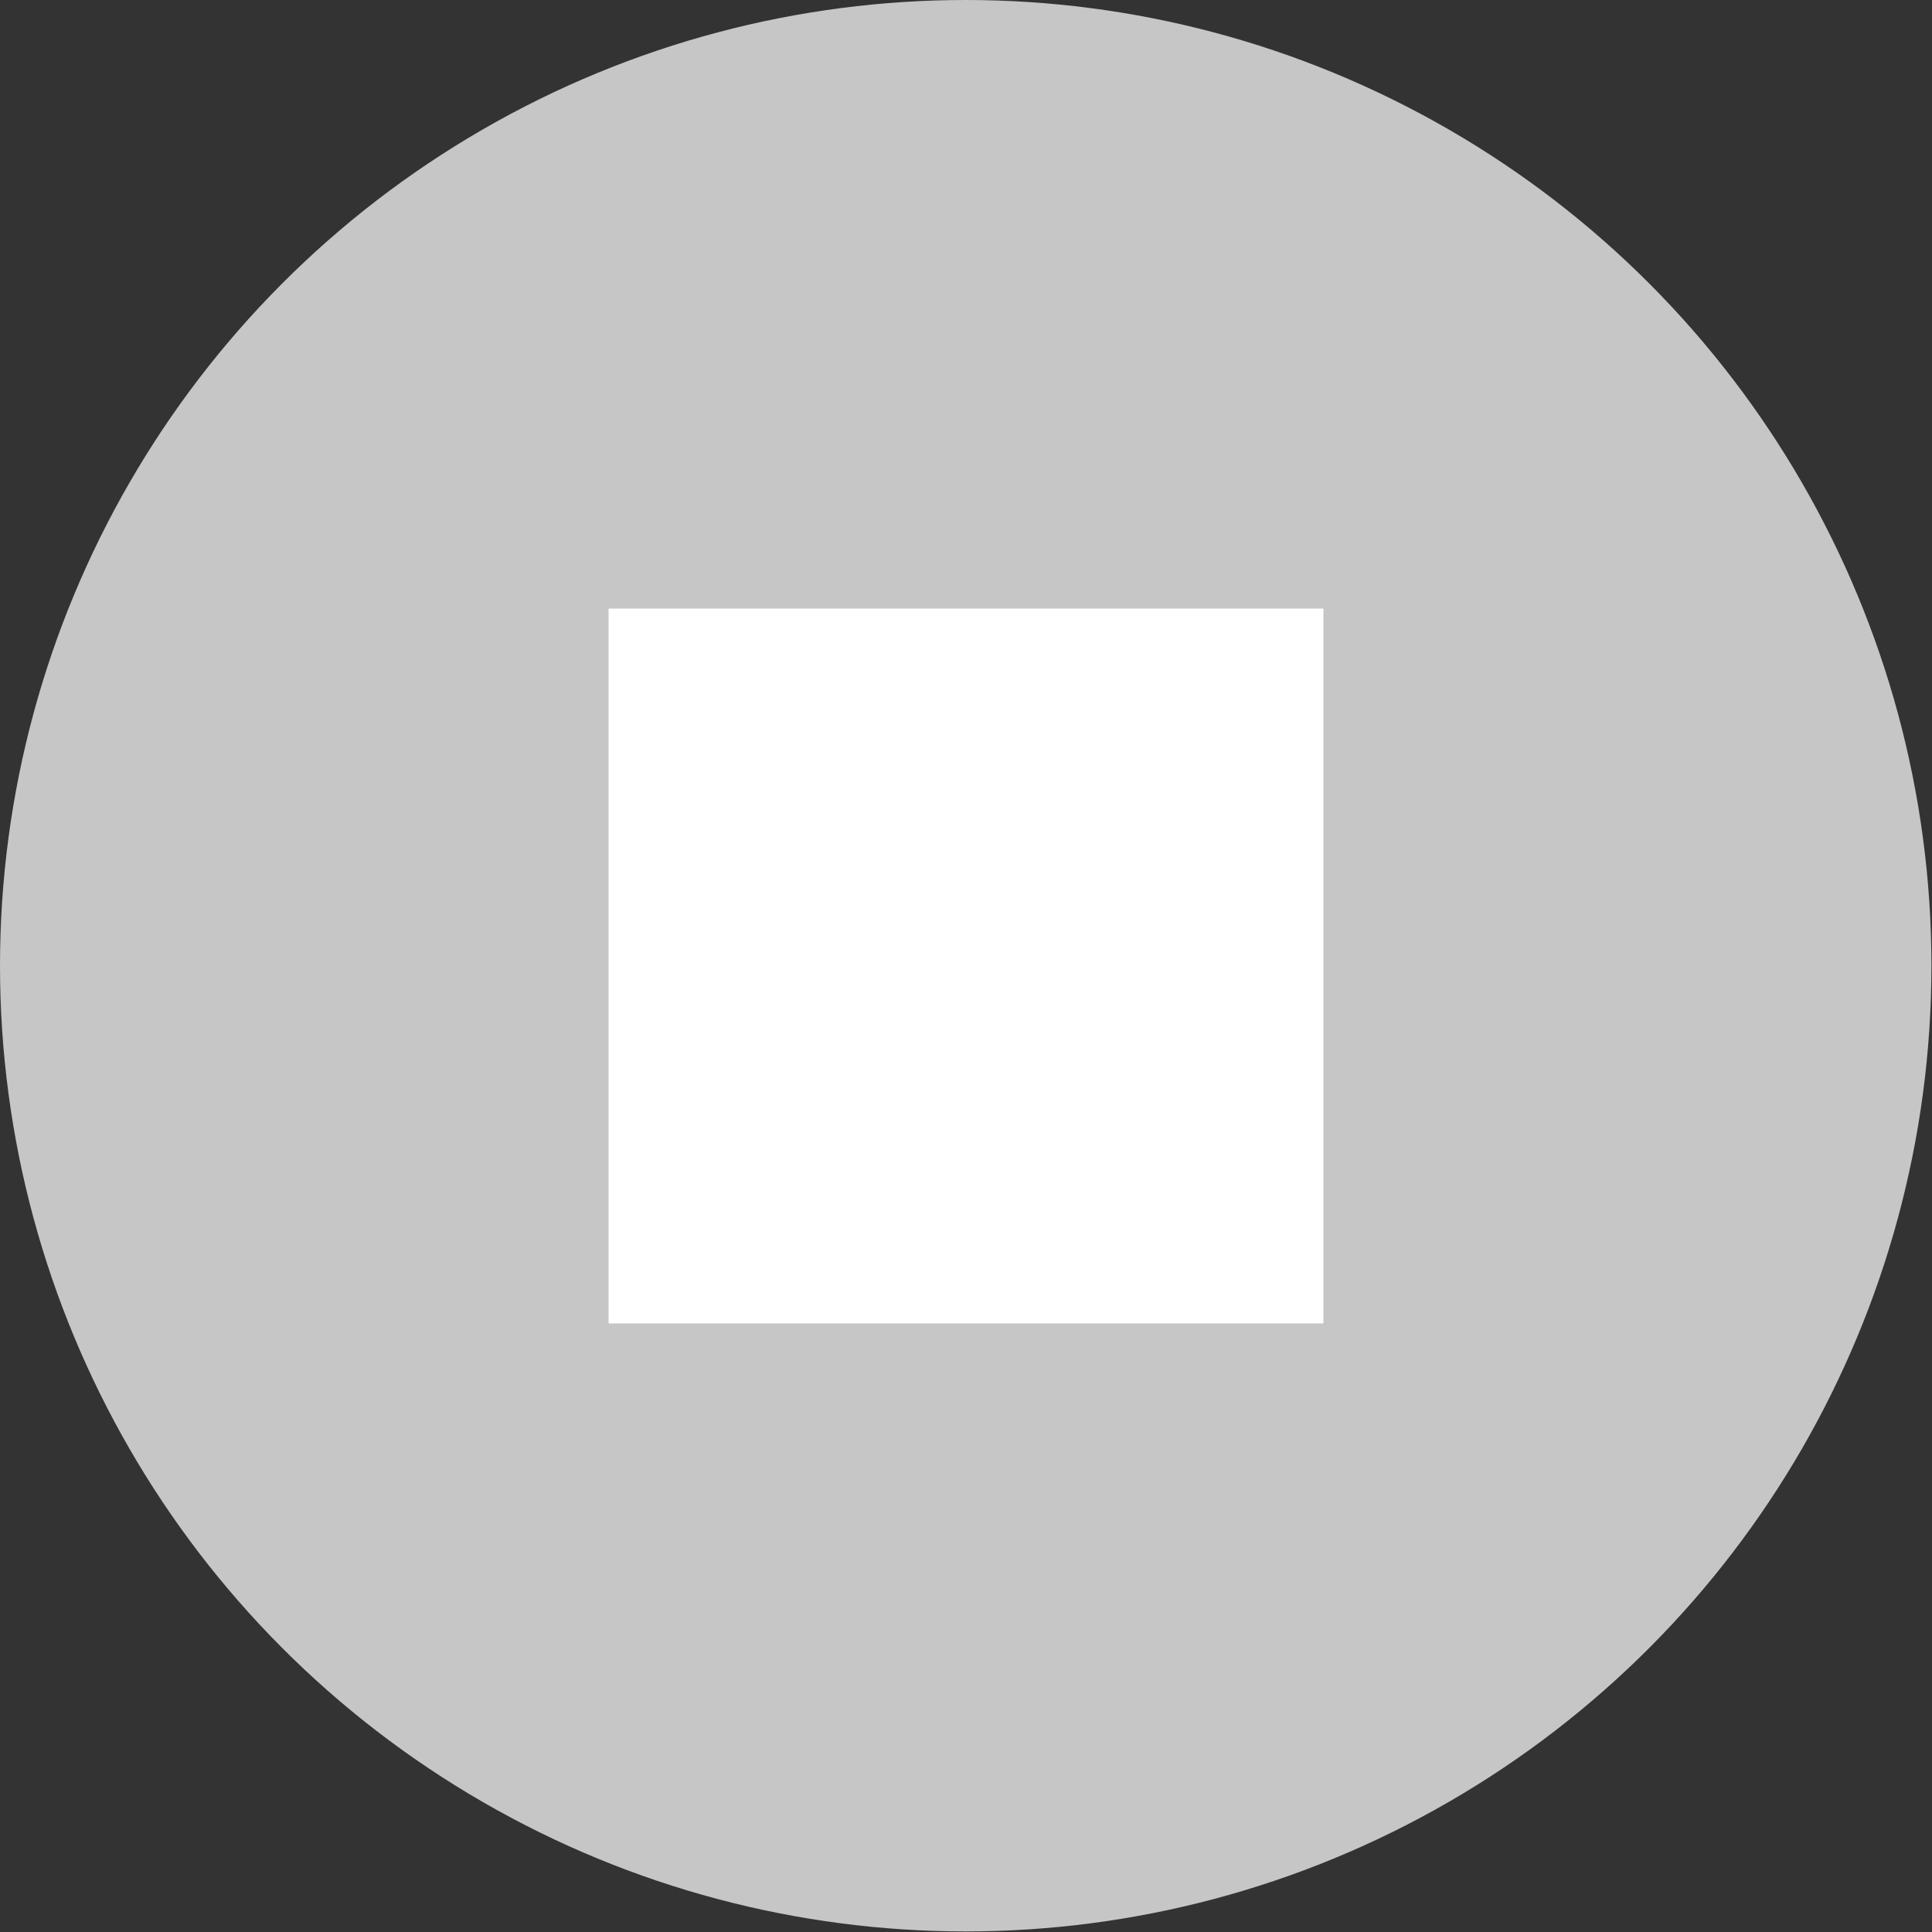 <?xml version="1.0" encoding="UTF-8"?>
<svg id="Capa_2" data-name="Capa 2" xmlns="http://www.w3.org/2000/svg" viewBox="0 0 33.81 33.81">
  <rect x="0" y="0" width="33.81" height="33.81" fill="#333333" stroke="none"/>
  <defs>
    <style>
      .cls-1 {
        fill: #fff;
      }

      .cls-1, .cls-2 {
        stroke-width: 0px;
      }

      .cls-2 {
        fill: #c7c6c6;
      }
    </style>
  </defs>
  <g id="Capa_1-2" data-name="Capa 1">
    <circle class="cls-2" cx="16.9" cy="16.9" r="16.9"/>
    <rect class="cls-1" x="10.65" y="10.65" width="12.51" height="12.51"/>
  </g>
</svg>